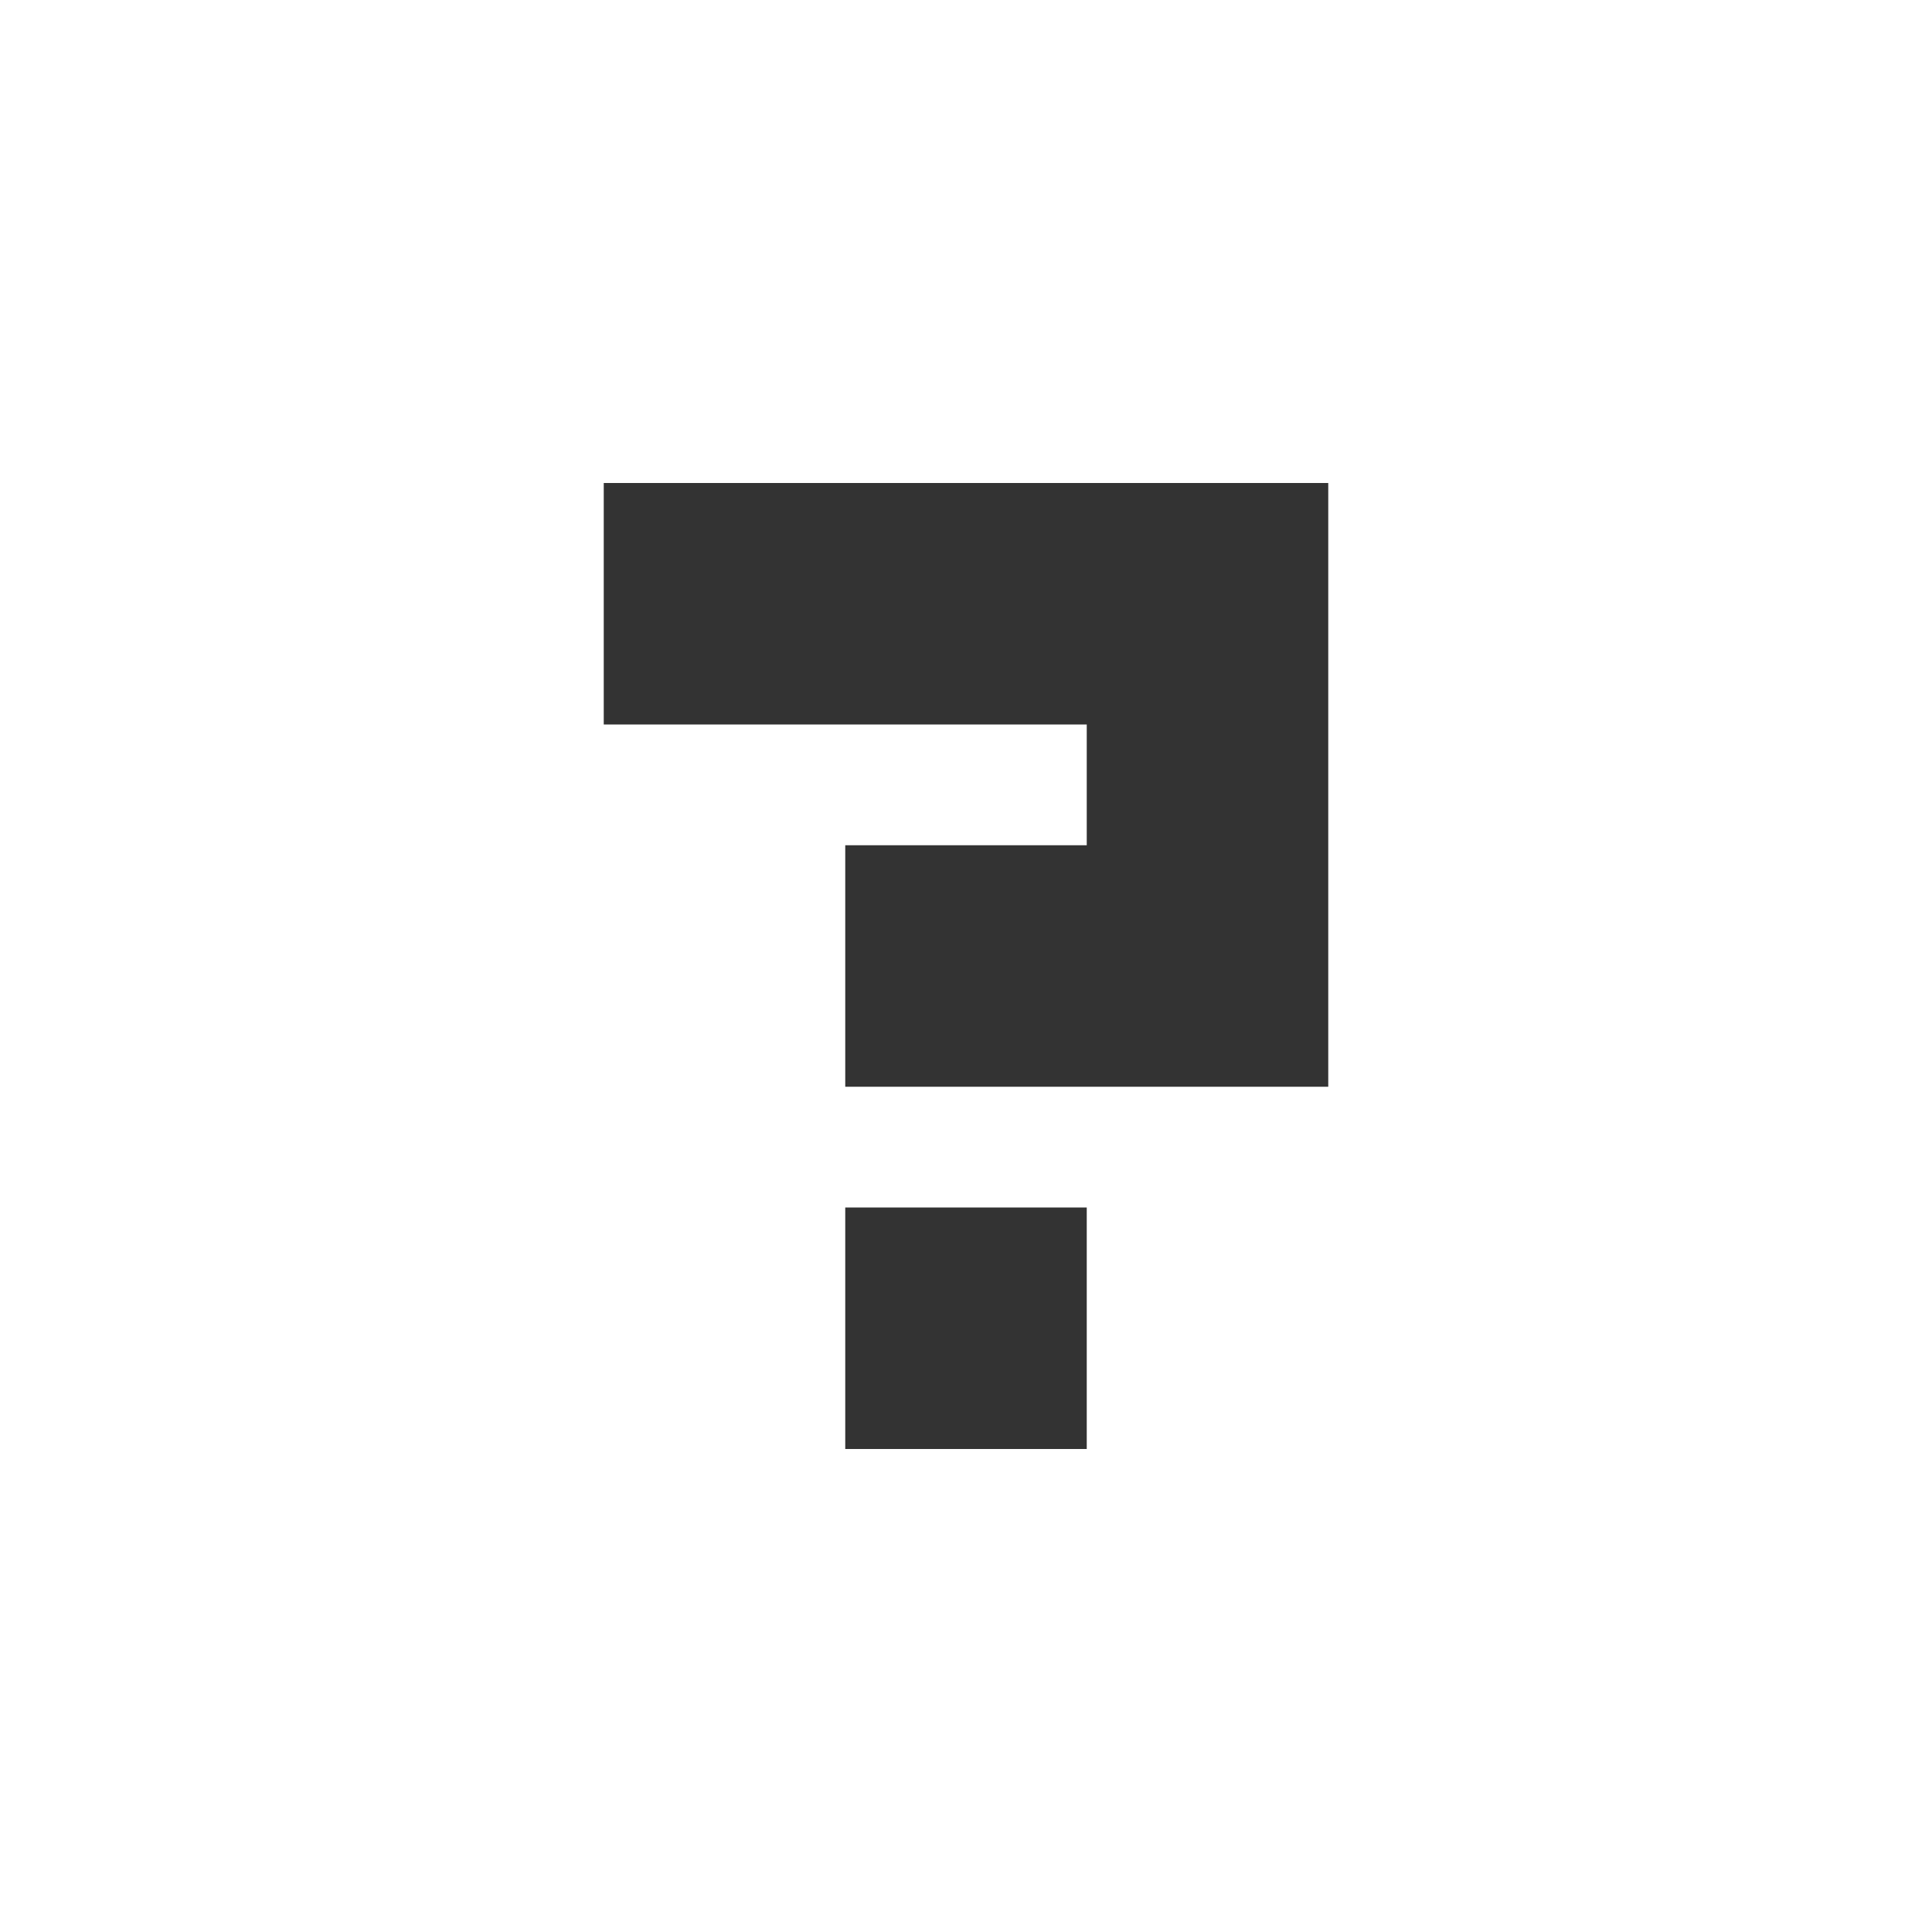 <?xml version="1.0" encoding="UTF-8"?>
<svg version="1.1" viewBox="0 0 16 16" xmlns="http://www.w3.org/2000/svg">
 <path d="m5 4v2h4v1h-2v2h4v-5h-1zm2 6v2h2v-2z" fill="#333333" stroke-linecap="round"/>
</svg>
